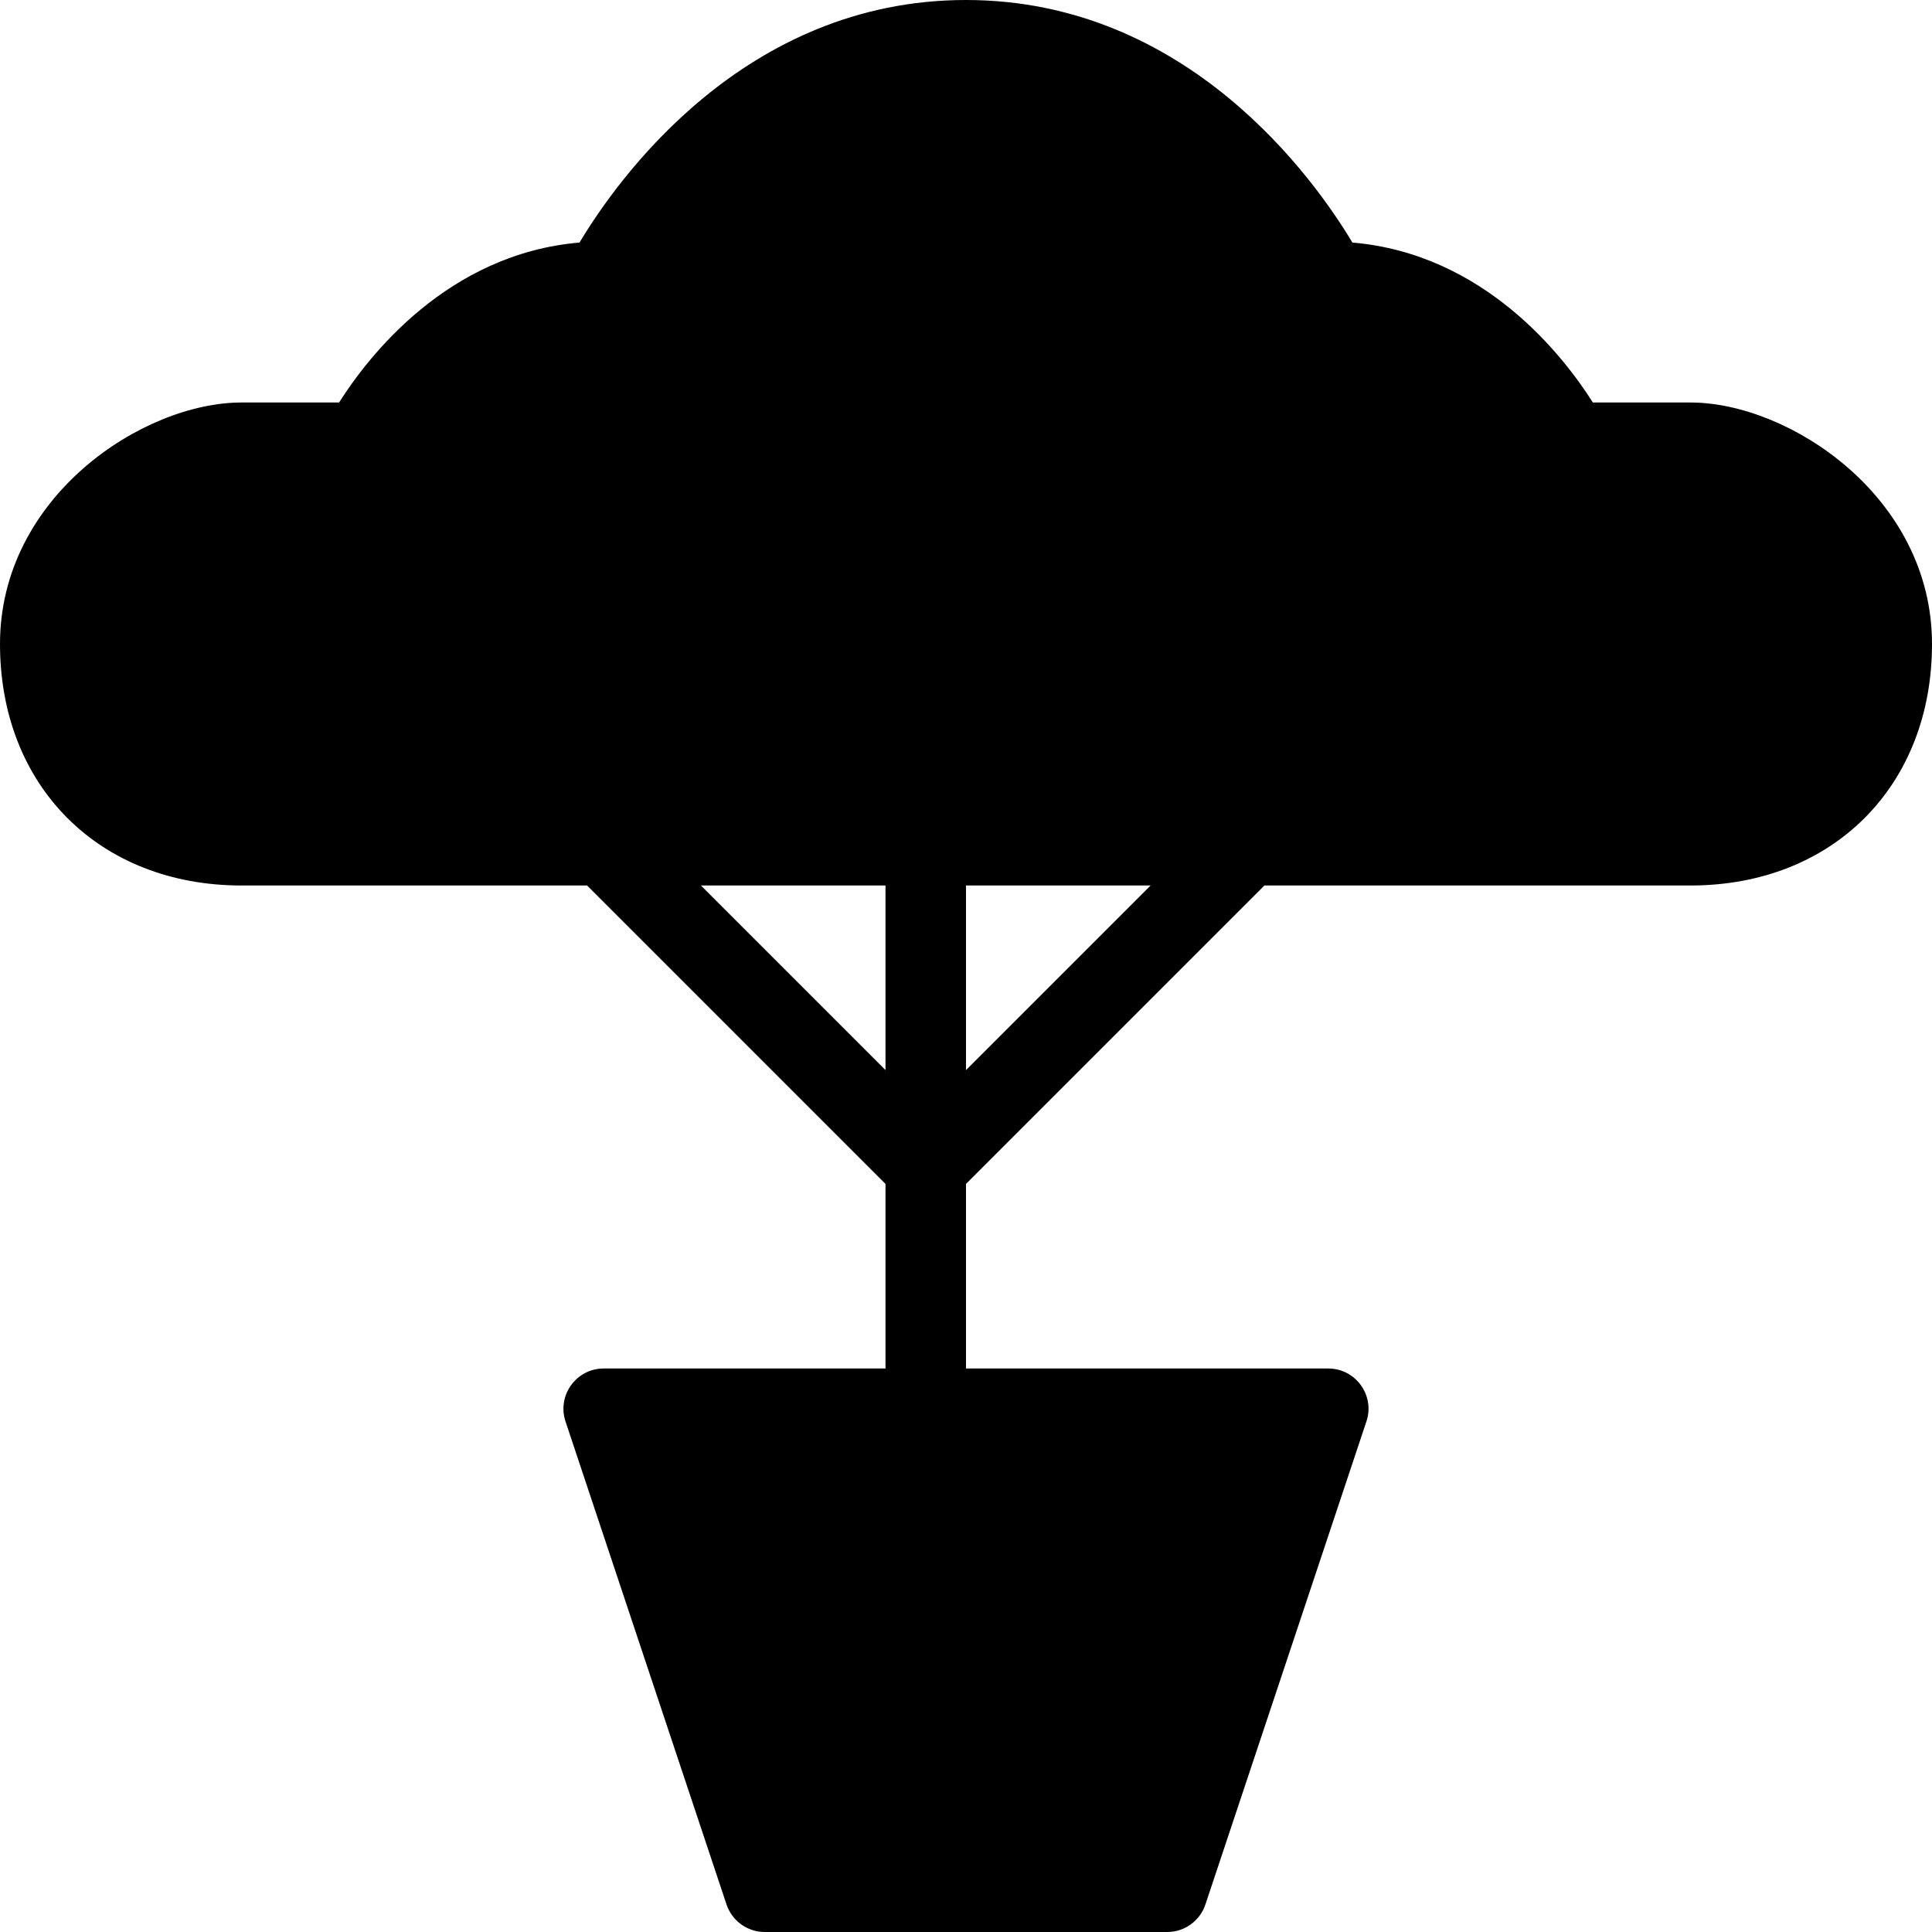 <?xml version="1.0" encoding="utf-8"?>
<!-- Generator: Adobe Illustrator 19.2.0, SVG Export Plug-In . SVG Version: 6.00 Build 0)  -->
<svg version="1.1" xmlns="http://www.w3.org/2000/svg" xmlns:xlink="http://www.w3.org/1999/xlink" x="0px" y="0px" width="24px"
	 height="24px" viewBox="0 0 24 24" enable-background="new 0 0 24 24" xml:space="preserve">
<g id="Filled_Icons">
	<path d="M21,5h-1.213c-0.363-0.574-1.346-1.847-2.987-1.987C16.331,2.23,14.755,0,12,0C9.244,0,7.668,2.23,7.199,3.013
		C5.559,3.153,4.576,4.426,4.212,5H3C1.776,5,0,6.168,0,8c0,1.766,1.233,3,3,3h4.293L11,14.707V17H7.5
		c-0.342,0-0.582,0.334-0.475,0.658l2,6C9.094,23.862,9.284,24,9.5,24h5c0.215,0,0.406-0.138,0.474-0.342l2-6
		C17.082,17.34,16.845,17,16.5,17H12v-2.293L15.707,11H21c1.766,0,3-1.234,3-3C24,6.168,22.223,5,21,5z M11,13.293L8.707,11H11
		V13.293z M12,13.293V11h2.293L12,13.293z"/>
</g>
<g id="invisible_shape">
	<rect fill="none" width="24" height="24"/>
</g>
</svg>

